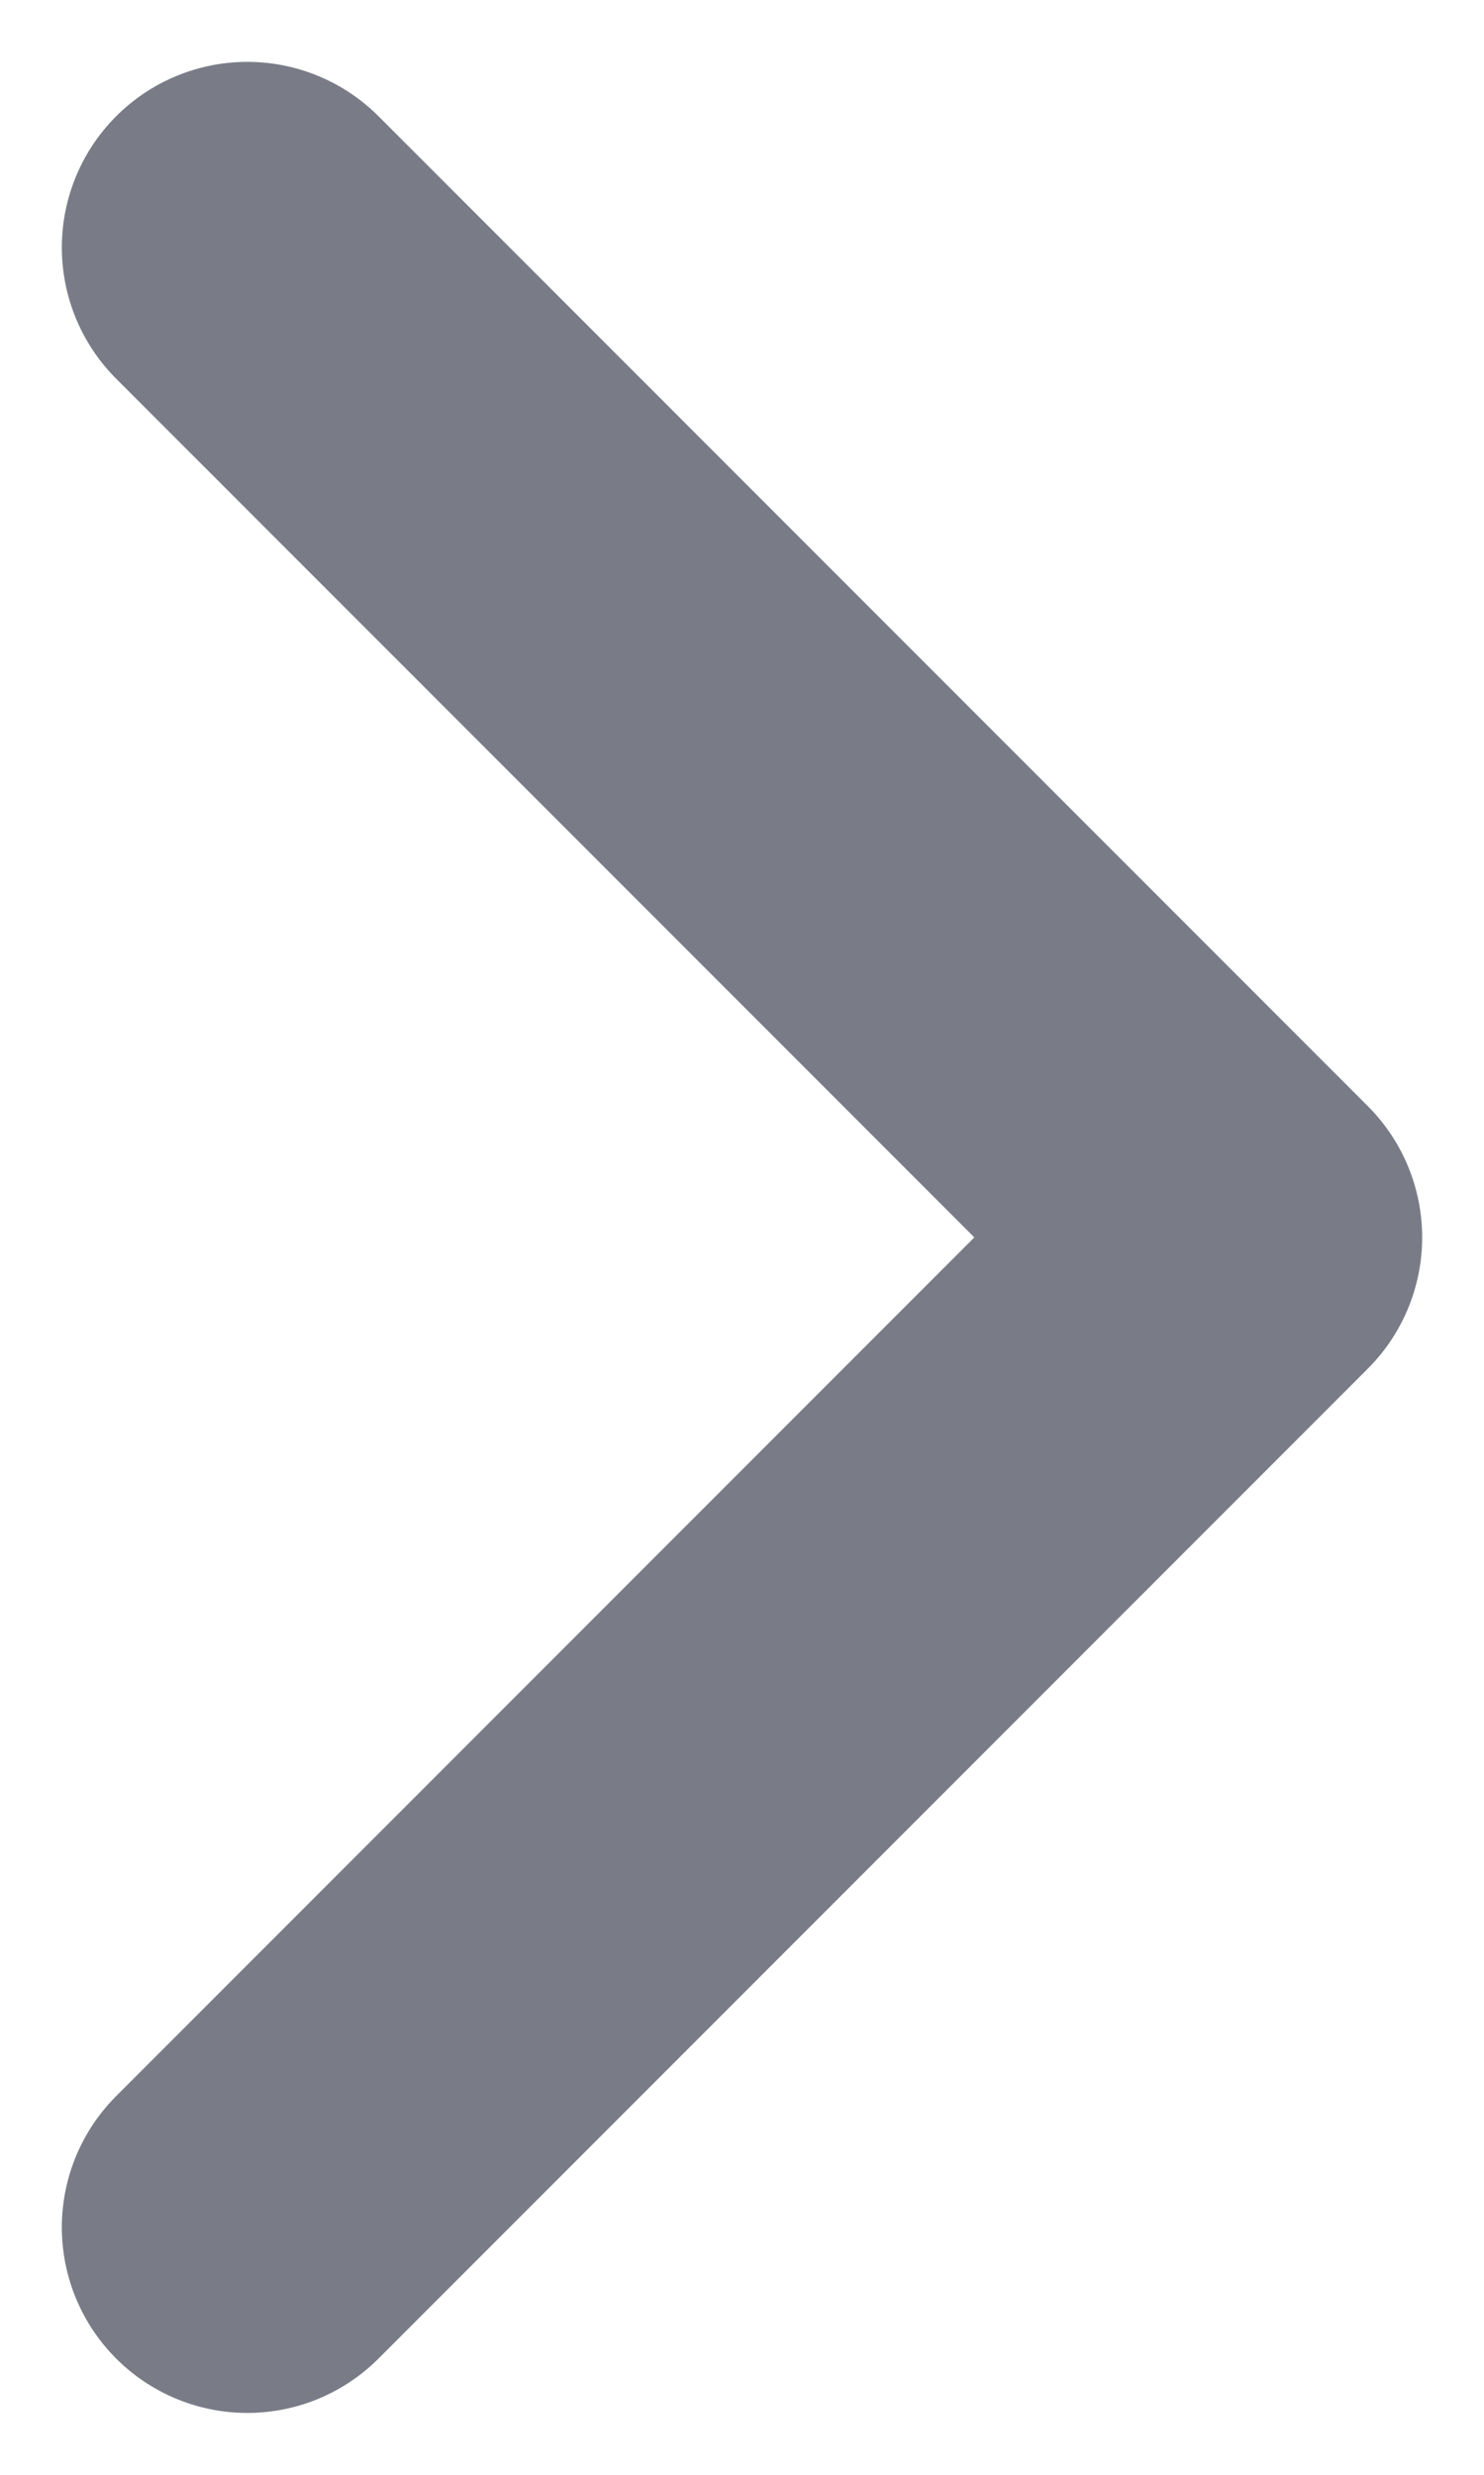 <svg width="6" height="10" viewBox="0 0 6 10" fill="none" xmlns="http://www.w3.org/2000/svg">
<path d="M1 1L5 5L1 9" stroke="#797C87" stroke-width="1.5" stroke-linecap="round" stroke-linejoin="round"/>
</svg>
